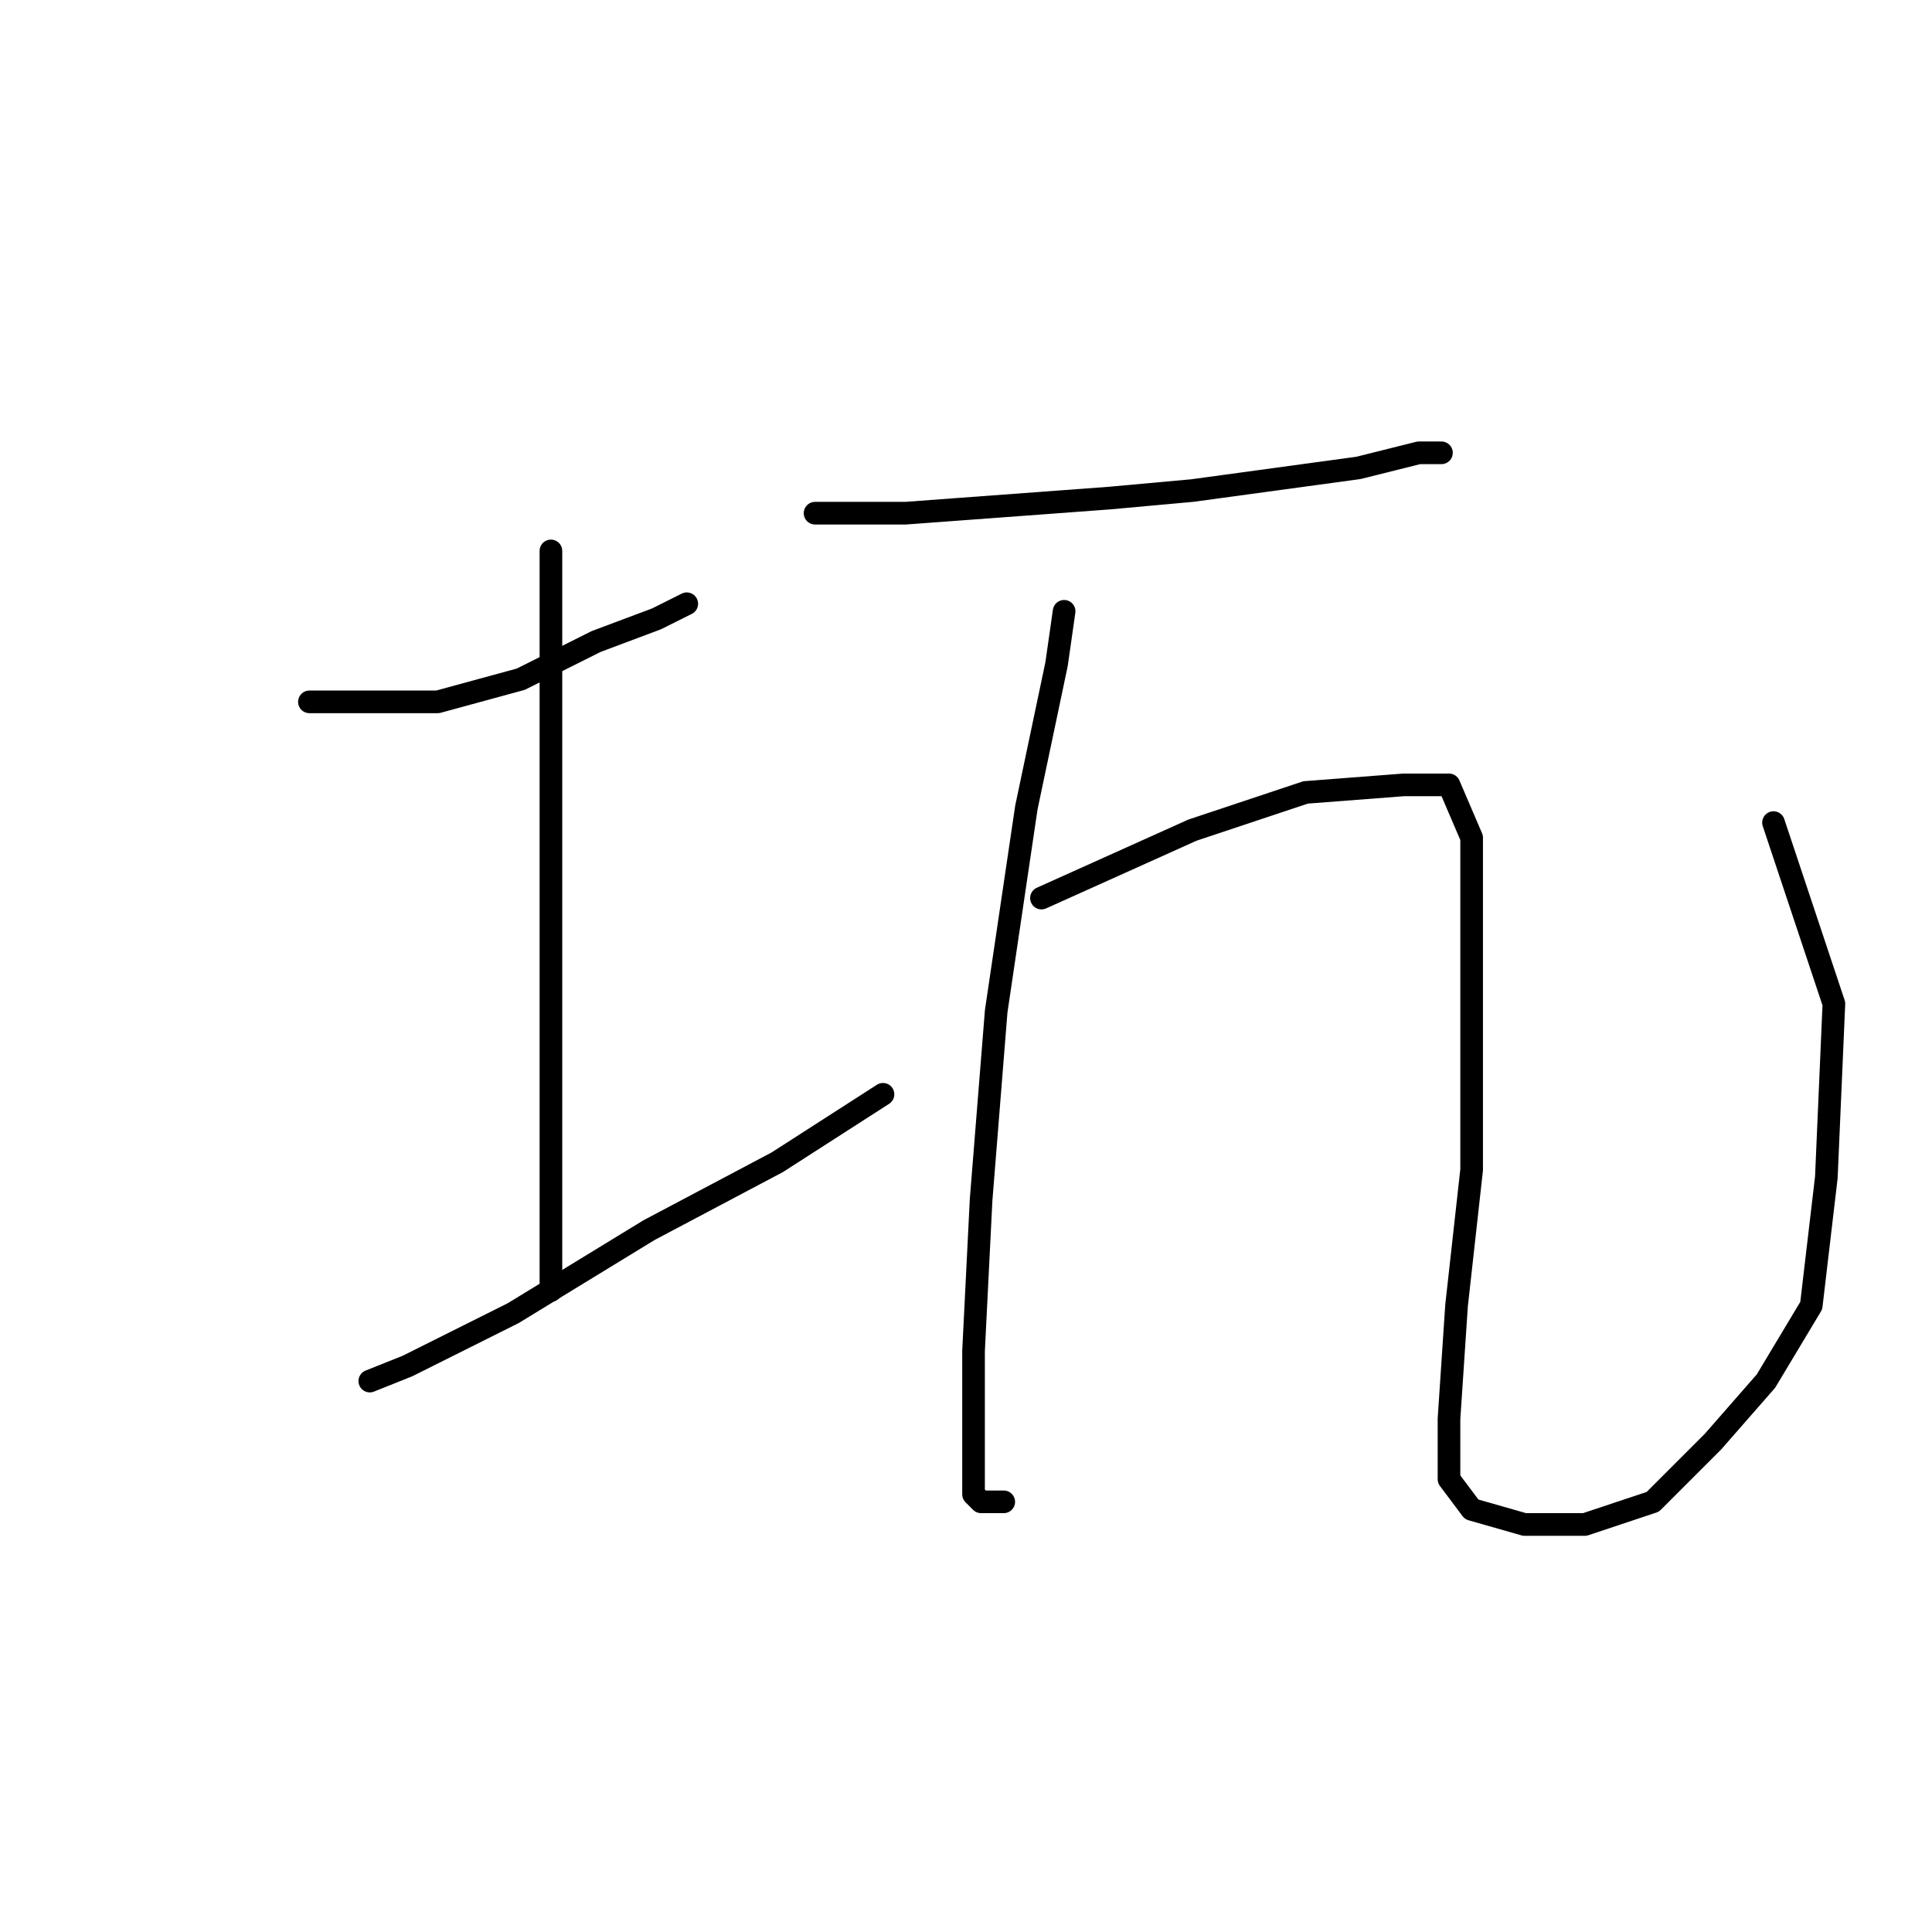 <?xml version="1.0" standalone="no"?>
    <svg width="256" height="256" xmlns="http://www.w3.org/2000/svg" version="1.1">
    <polyline stroke="black" stroke-width="3" stroke-linecap="round" fill="transparent" stroke-linejoin="round" points="41 93 45 93 58 93 69 90 79 85 87 82 91 80 91 80 " />
        <polyline stroke="black" stroke-width="3" stroke-linecap="round" fill="transparent" stroke-linejoin="round" points="73 73 73 89 73 111 73 133 73 151 73 166 73 171 73 171 " />
        <polyline stroke="black" stroke-width="3" stroke-linecap="round" fill="transparent" stroke-linejoin="round" points="49 183 54 181 68 174 86 163 103 154 117 145 117 145 " />
        <polyline stroke="black" stroke-width="3" stroke-linecap="round" fill="transparent" stroke-linejoin="round" points="108 68 120 68 147 66 158 65 180 62 188 60 191 60 191 60 " />
        <polyline stroke="black" stroke-width="3" stroke-linecap="round" fill="transparent" stroke-linejoin="round" points="141 81 140 88 136 107 132 134 130 159 129 179 129 192 129 198 130 199 133 199 133 199 " />
        <polyline stroke="black" stroke-width="3" stroke-linecap="round" fill="transparent" stroke-linejoin="round" points="138 119 158 110 173 105 186 104 192 104 195 111 195 131 195 155 193 173 192 188 192 196 195 200 202 202 210 202 219 199 227 191 234 183 240 173 242 156 243 133 235 109 235 109 " />
        </svg>